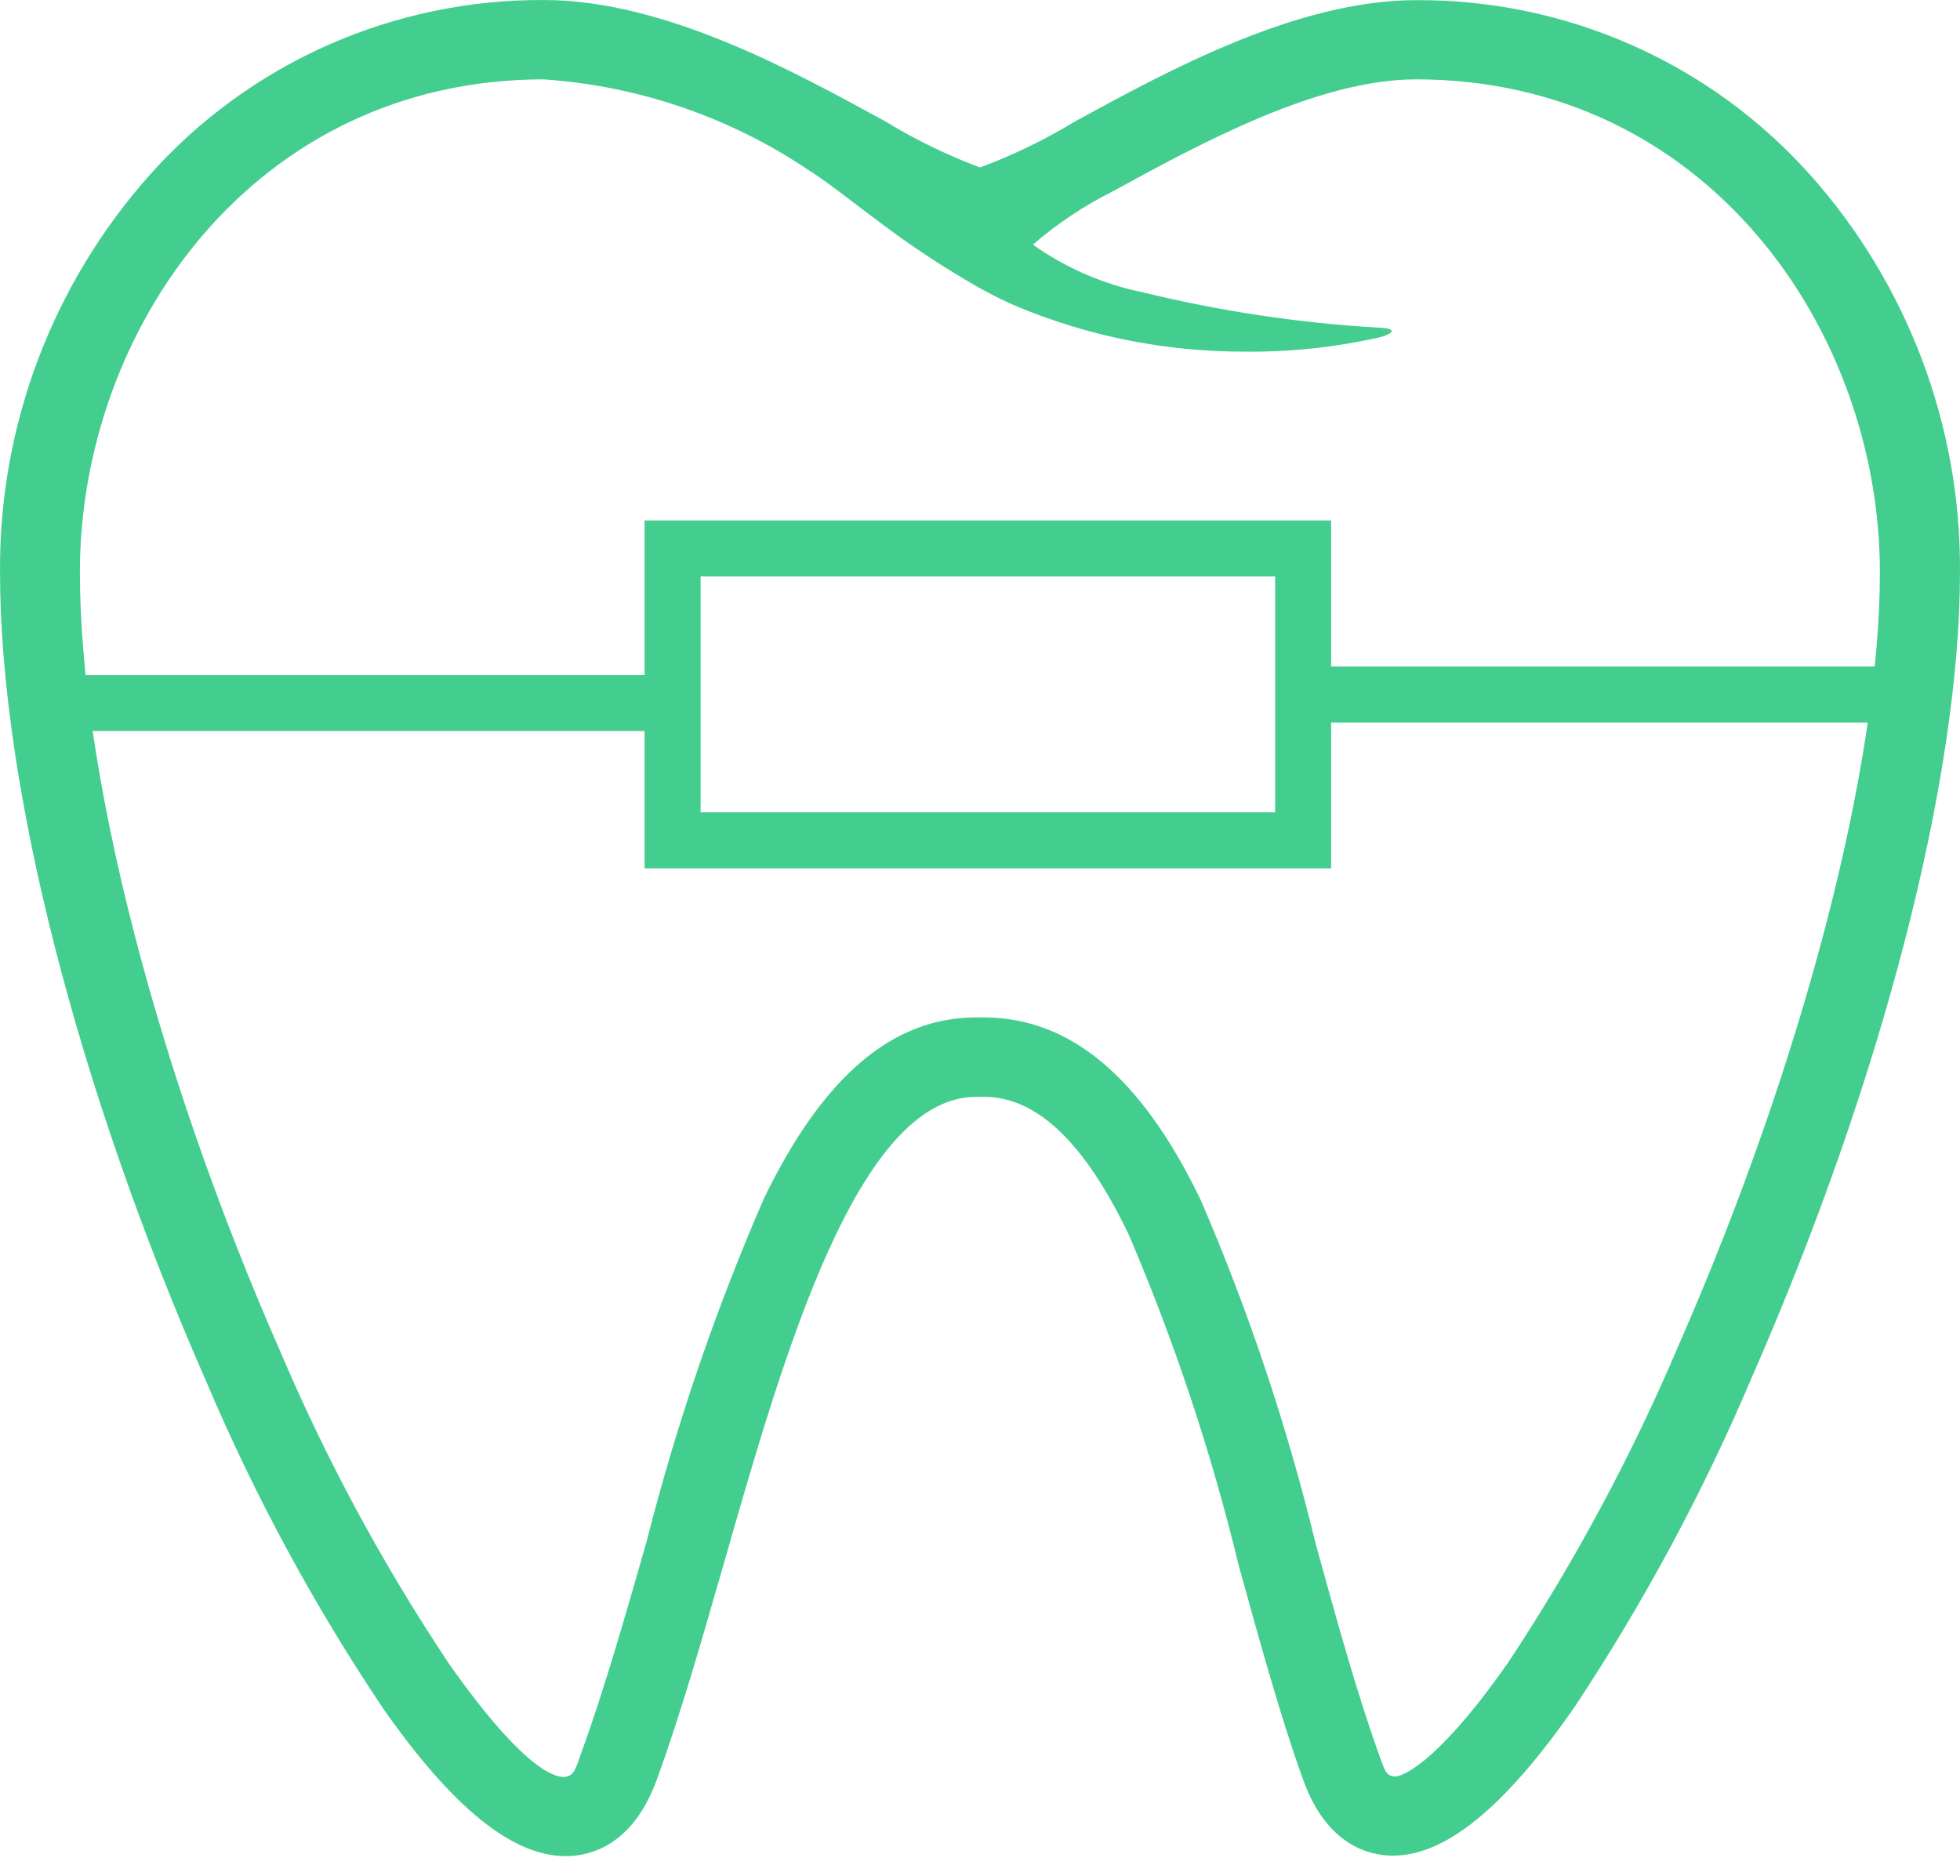 <svg width="70" height="67" viewBox="0 0 70 67" fill="none" xmlns="http://www.w3.org/2000/svg">
<path d="M64.649 6.247C62.888 4.272 60.721 2.693 58.295 1.617C55.868 0.54 53.238 -0.009 50.58 0.005C46.326 0.005 41.738 2.512 38.384 4.343C37.311 4.995 36.179 5.543 35.002 5.982C33.828 5.543 32.7 4.995 31.633 4.343C28.288 2.512 23.709 0.001 19.424 0.001C16.767 -0.014 14.136 0.535 11.71 1.61C9.284 2.686 7.117 4.264 5.356 6.238C1.868 10.155 -0.039 15.212 0.001 20.439C0.001 28.043 2.758 38.854 7.376 49.367C9.108 53.449 11.225 57.359 13.7 61.045C16.178 64.578 18.307 66.295 20.205 66.295C21.047 66.295 22.589 65.942 23.454 63.571C24.294 61.269 25.051 58.625 25.856 55.827C27.979 48.408 30.619 39.174 34.871 39.174H35.131C37.021 39.174 38.713 40.778 40.304 44.077C41.942 47.904 43.258 51.858 44.237 55.9C45.005 58.682 45.728 61.309 46.542 63.57C47.39 65.924 48.914 66.277 49.749 66.277C51.637 66.277 53.763 64.533 56.248 60.947C58.722 57.215 60.844 53.264 62.586 49.145C67.228 38.55 69.999 27.818 69.999 20.436C70.038 15.21 68.132 10.154 64.644 6.238L64.649 6.247ZM49.268 11.705C46.421 11.541 43.596 11.119 40.827 10.444C39.408 10.154 38.067 9.573 36.889 8.738C37.763 7.983 38.73 7.339 39.765 6.822C42.844 5.139 47.061 2.835 50.574 2.835C60.944 2.835 67.139 11.786 67.139 20.439C67.139 27.349 64.389 37.919 59.962 48.023C58.287 51.97 56.255 55.759 53.889 59.341C51.637 62.585 50.187 63.528 49.747 63.443C49.477 63.389 49.447 63.2 49.232 62.615C48.455 60.452 47.743 57.874 46.991 55.146C45.971 50.941 44.596 46.829 42.88 42.853C40.766 38.47 38.226 36.339 35.128 36.339H34.859C31.87 36.339 29.393 38.452 27.286 42.799C25.561 46.765 24.159 50.861 23.095 55.049C22.308 57.8 21.565 60.397 20.759 62.608C20.58 63.096 20.526 63.413 20.197 63.462C19.939 63.501 18.846 63.416 16.039 59.428C13.679 55.892 11.656 52.145 9.996 48.237C5.593 38.218 2.853 27.567 2.853 20.439C2.853 11.786 9.049 2.835 19.42 2.835C22.814 3.067 26.086 4.19 28.899 6.089C29.373 6.387 30.043 6.896 30.688 7.389C30.947 7.586 31.2 7.779 31.439 7.955C32.397 8.678 33.394 9.348 34.426 9.961C35.015 10.32 35.627 10.641 36.258 10.92C38.845 12.008 41.626 12.565 44.436 12.559C46.065 12.578 47.691 12.406 49.28 12.046C49.28 12.046 49.714 11.933 49.701 11.821C49.687 11.71 49.268 11.705 49.268 11.705Z" fill="#43CE8F"/>
<path d="M46.54 19.589H24.021V30.014H46.54V19.589Z" stroke="#43CE8F" stroke-width="2"/>
<path d="M1.374 25.11H23.341" stroke="#43CE8F" stroke-width="2"/>
<path d="M47.291 24.806H68.309" stroke="#43CE8F" stroke-width="2"/>
</svg>
